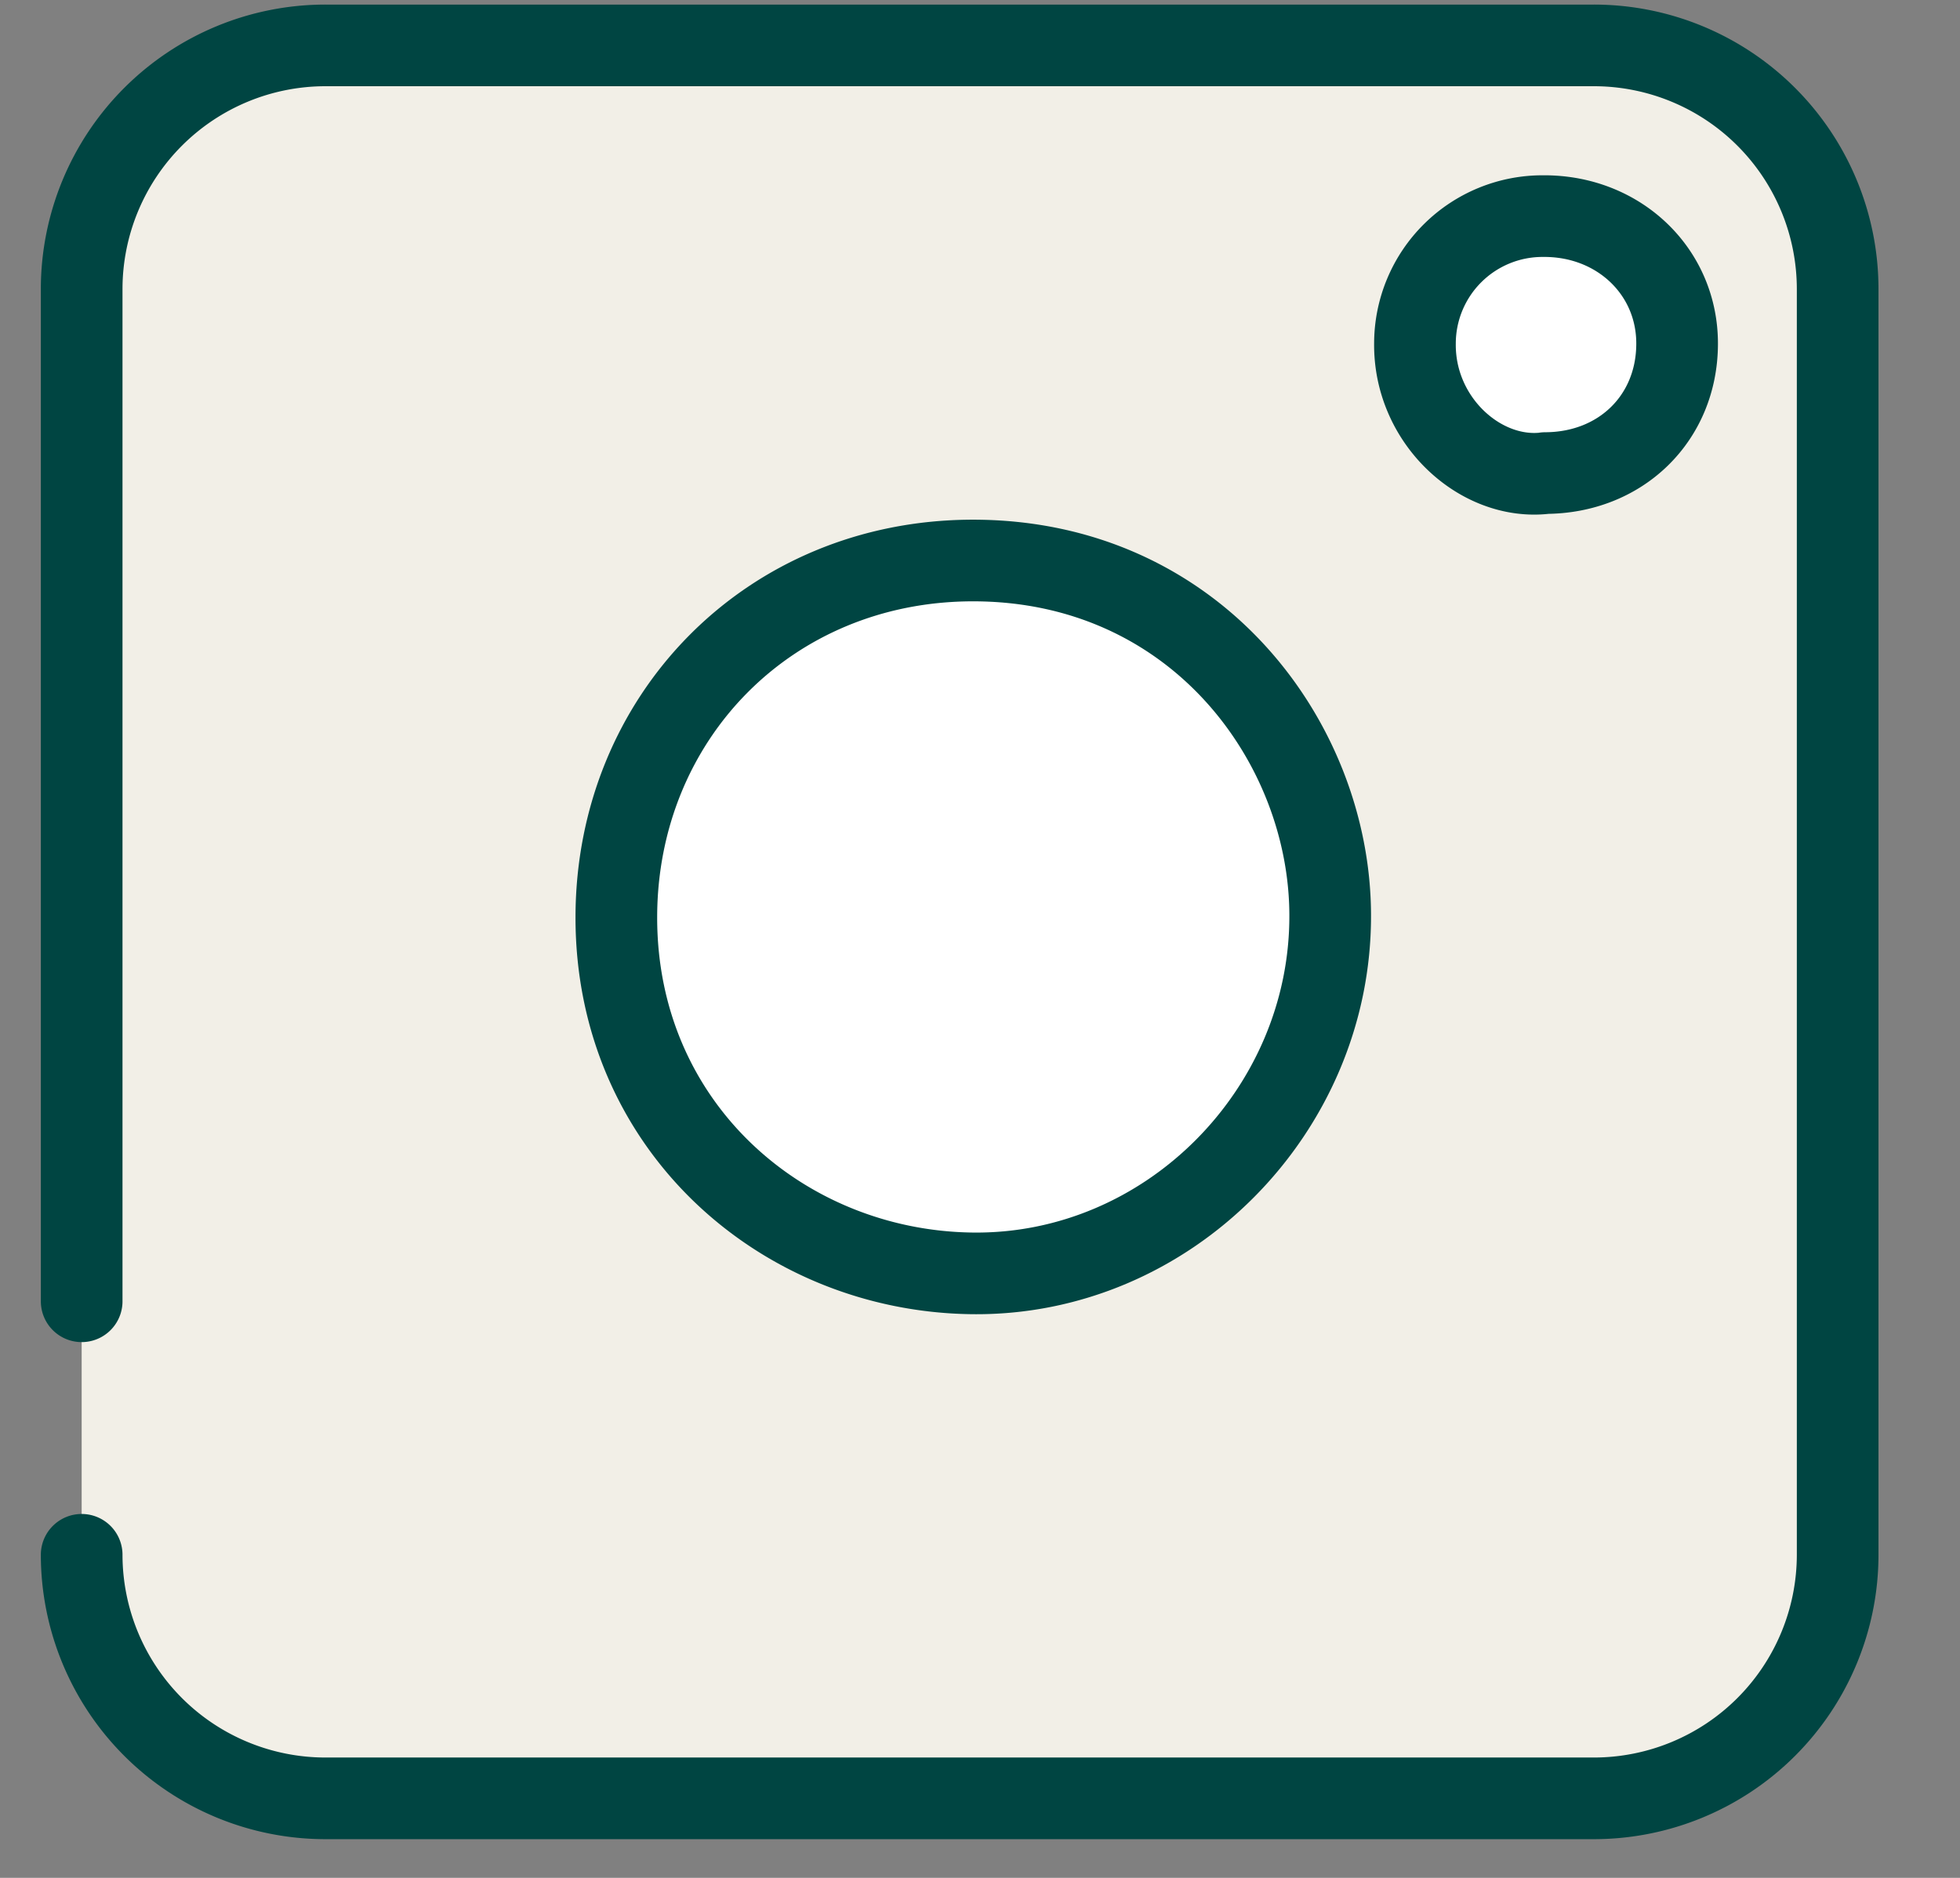<svg width="24" height="23" fill="none" xmlns="http://www.w3.org/2000/svg"><rect width="100%" height="100%" fill="#808080" stroke="none"/><path d="M19.515.554H3.987A2.985 2.985 0 001 3.537V19.04a2.985 2.985 0 002.987 2.982h15.528a2.985 2.985 0 002.987-2.982V3.537A2.985 2.985 0 0019.515.554z" fill="#F2EFE7"/><path d="M1 15.938V3.539A2.986 2.986 0 013.987.556h15.528a2.986 2.986 0 012.987 2.983v15.504a2.986 2.986 0 01-2.987 2.983H3.987A2.986 2.986 0 011 19.043" stroke="#004542" stroke-linecap="round" stroke-linejoin="round"/><path d="M16.288 11.205c-.005-2.106-1.644-4.345-4.384-4.34-2.487.006-4.352 1.923-4.357 4.364-.005 2.564 2.032 4.335 4.35 4.367 2.402.034 4.4-1.987 4.391-4.39zm2.634-5.41c-.793.093-1.607-.643-1.596-1.589A1.562 1.562 0 0118.9 2.647c.923-.005 1.64.68 1.636 1.567-.003.909-.69 1.578-1.615 1.58z" fill="#fff" stroke="#004542" stroke-linecap="round" stroke-linejoin="round"/></svg>